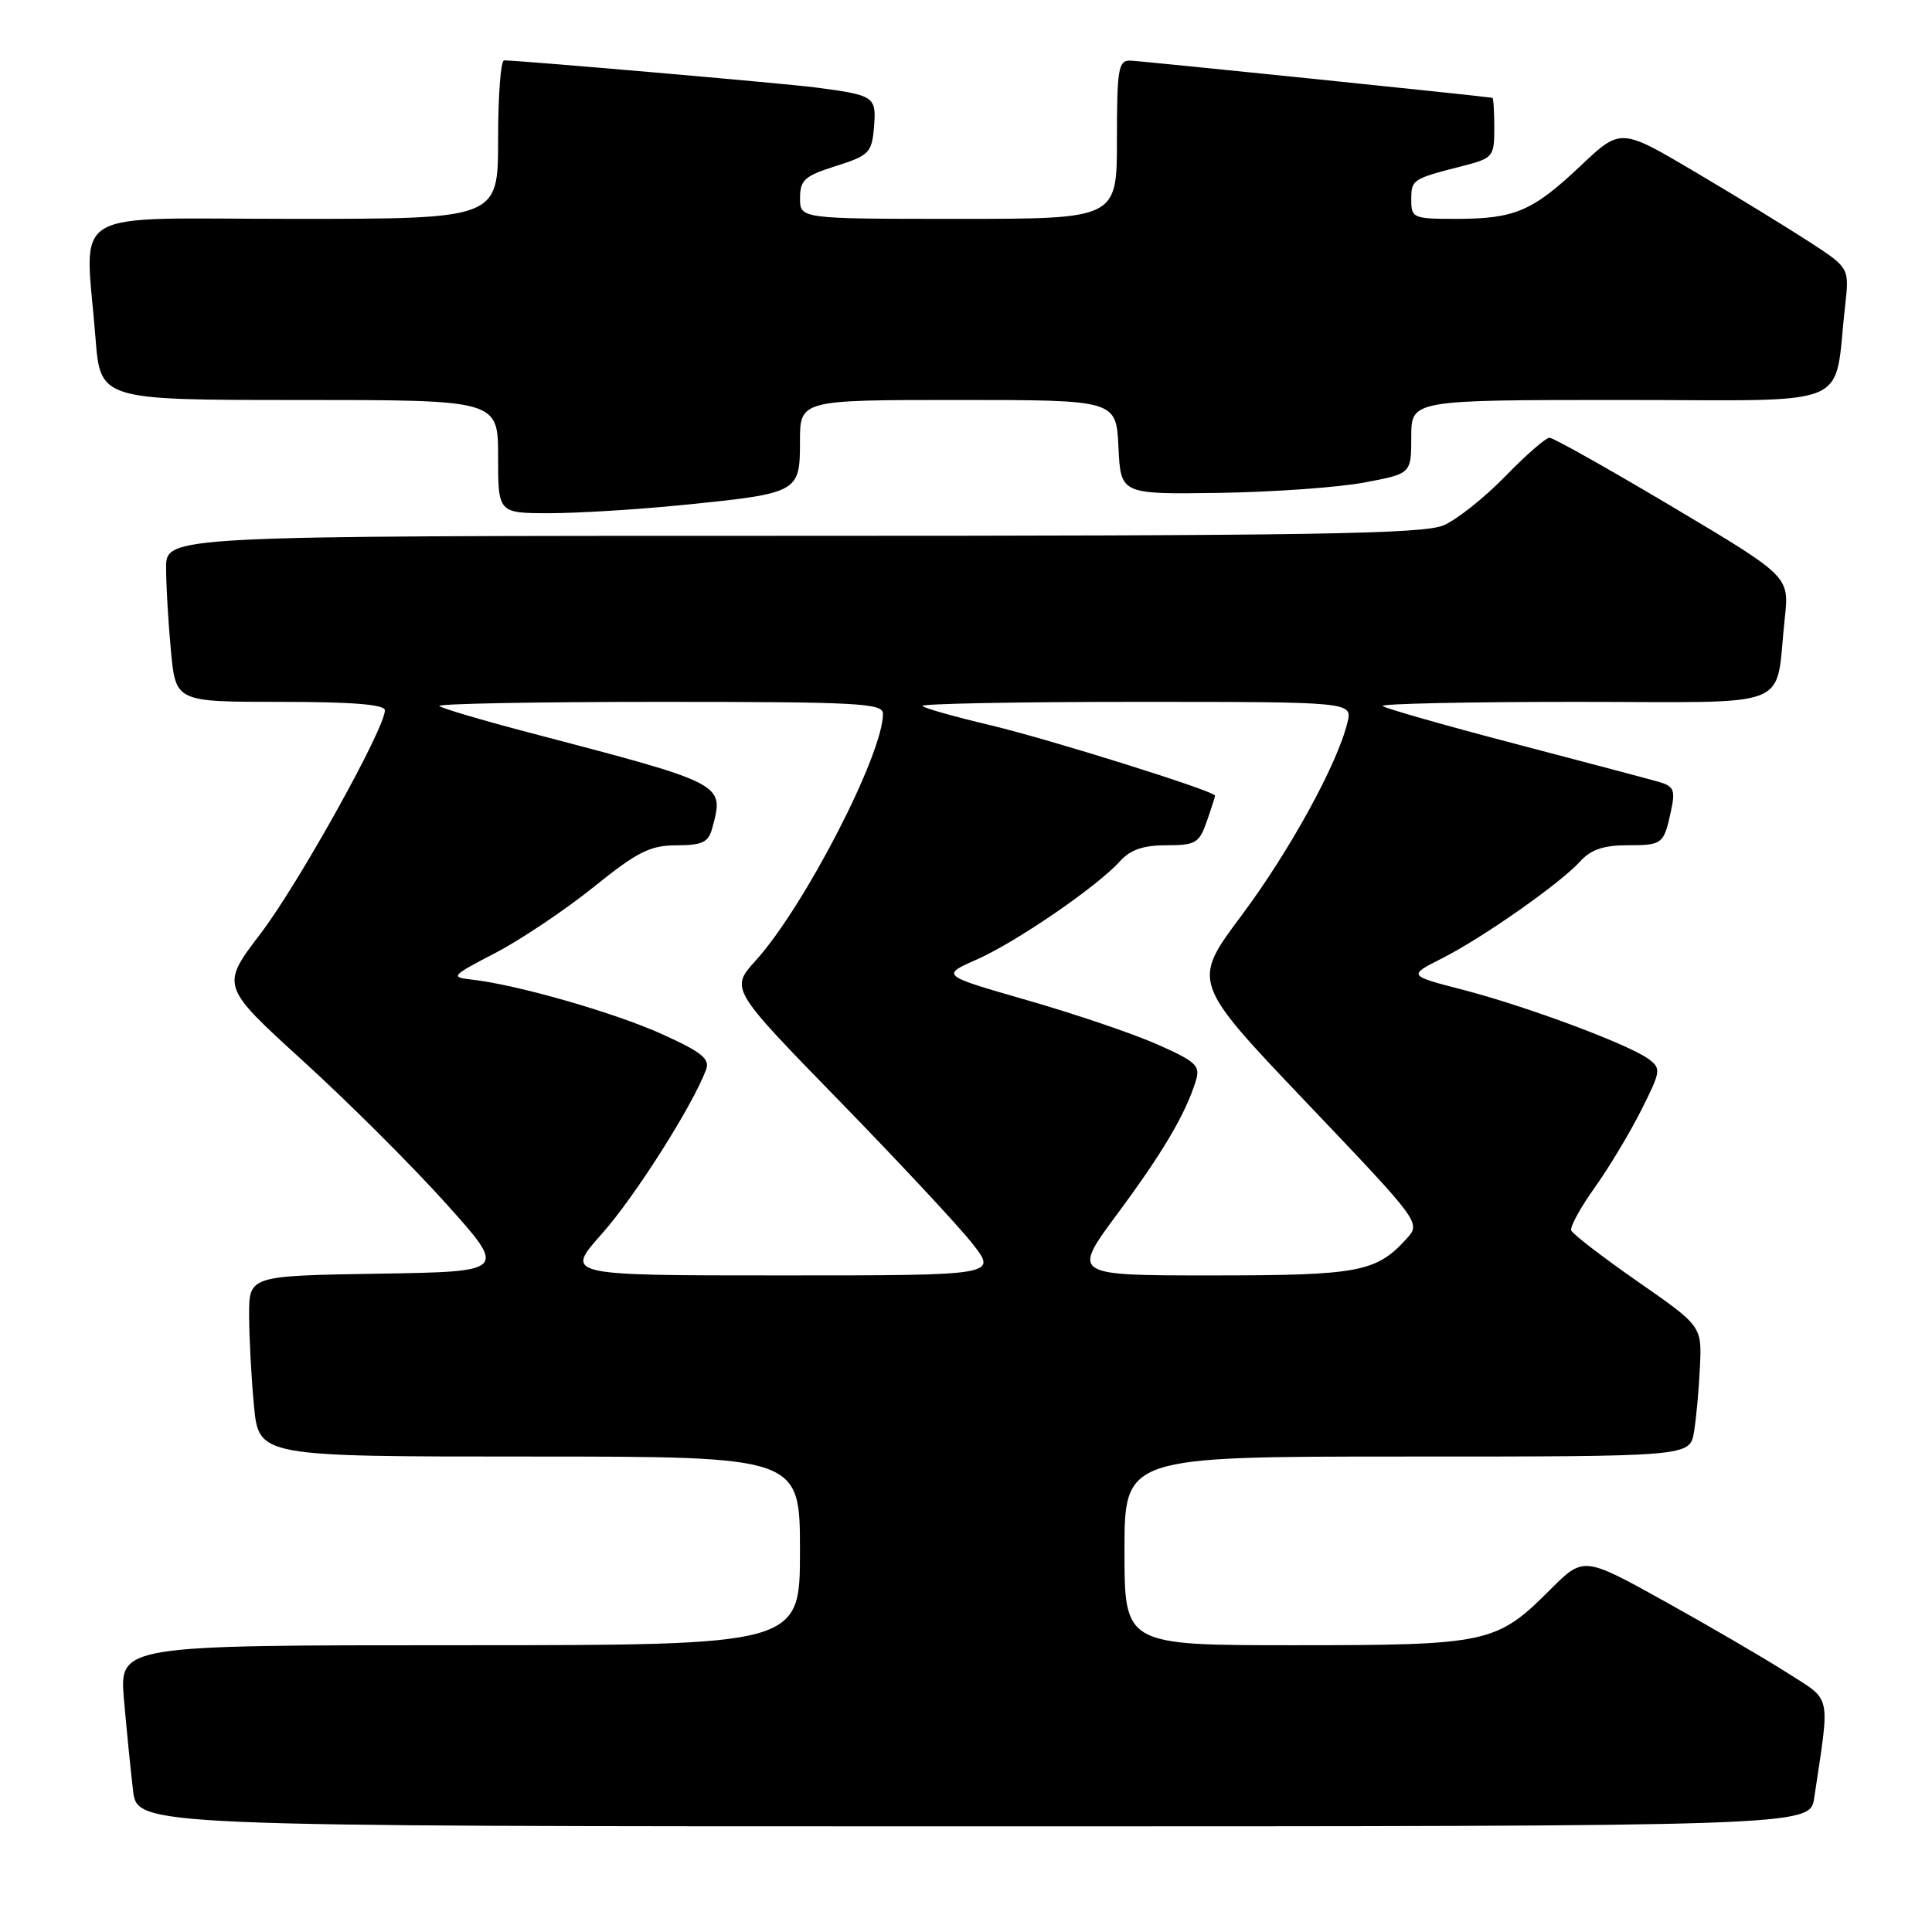 <?xml version="1.0" encoding="UTF-8" standalone="no"?>
<!DOCTYPE svg PUBLIC "-//W3C//DTD SVG 1.1//EN" "http://www.w3.org/Graphics/SVG/1.1/DTD/svg11.dtd" >
<svg xmlns="http://www.w3.org/2000/svg" xmlns:xlink="http://www.w3.org/1999/xlink" version="1.1" viewBox="0 0 256 256">
 <g >
 <path fill="currentColor"
d=" M 240.39 238.25 C 242.50 224.12 242.80 225.49 236.76 221.62 C 233.76 219.71 226.48 215.46 220.57 212.18 C 209.83 206.22 209.83 206.22 205.37 210.68 C 198.30 217.75 197.14 218.00 171.53 218.00 C 149.00 218.00 149.00 218.00 149.00 205.50 C 149.00 193.00 149.00 193.00 186.45 193.00 C 223.91 193.00 223.91 193.00 224.46 189.75 C 224.76 187.96 225.12 184.07 225.25 181.11 C 225.50 175.72 225.50 175.72 217.00 169.81 C 212.32 166.55 208.36 163.50 208.19 163.03 C 208.03 162.55 209.43 159.99 211.33 157.33 C 213.22 154.67 215.99 150.06 217.49 147.07 C 220.09 141.90 220.13 141.57 218.42 140.31 C 215.74 138.36 202.39 133.38 193.95 131.18 C 186.56 129.27 186.56 129.27 191.03 127.01 C 196.46 124.27 206.79 117.02 209.40 114.12 C 210.78 112.59 212.50 112.00 215.60 112.00 C 220.31 112.00 220.47 111.88 221.43 107.38 C 222.01 104.70 221.78 104.17 219.80 103.60 C 218.54 103.24 209.91 100.95 200.63 98.52 C 191.35 96.09 183.52 93.85 183.21 93.55 C 182.91 93.25 194.41 93.00 208.75 93.00 C 238.36 93.00 235.13 94.29 236.49 81.94 C 237.10 76.38 237.10 76.38 221.66 67.19 C 213.16 62.13 205.81 58.00 205.32 58.00 C 204.83 58.00 202.19 60.30 199.46 63.11 C 196.73 65.92 193.05 68.85 191.28 69.61 C 188.62 70.76 173.63 71.00 105.03 71.00 C 22.00 71.00 22.00 71.00 22.01 75.25 C 22.01 77.59 22.30 82.54 22.65 86.25 C 23.29 93.00 23.29 93.00 37.14 93.00 C 46.71 93.00 51.00 93.35 51.00 94.12 C 51.00 96.54 39.55 117.11 34.54 123.69 C 29.24 130.64 29.24 130.64 40.14 140.57 C 46.14 146.03 54.68 154.55 59.12 159.50 C 67.20 168.50 67.20 168.50 50.10 168.77 C 33.00 169.05 33.00 169.05 33.01 174.27 C 33.01 177.15 33.30 182.54 33.65 186.25 C 34.29 193.00 34.29 193.00 70.14 193.00 C 106.00 193.00 106.00 193.00 106.00 205.50 C 106.00 218.00 106.00 218.00 60.90 218.00 C 15.80 218.00 15.80 218.00 16.43 225.25 C 16.78 229.24 17.32 234.64 17.63 237.25 C 18.19 242.00 18.19 242.00 129.01 242.00 C 239.82 242.00 239.82 242.00 240.39 238.25 Z  M 90.50 66.91 C 105.82 65.37 106.00 65.27 106.00 58.52 C 106.00 53.00 106.00 53.00 126.95 53.00 C 147.90 53.00 147.90 53.00 148.20 59.25 C 148.50 65.50 148.50 65.50 161.50 65.31 C 168.65 65.20 177.31 64.59 180.75 63.94 C 187.00 62.77 187.00 62.77 187.00 57.89 C 187.00 53.00 187.00 53.00 214.91 53.00 C 246.27 53.00 242.90 54.42 244.49 40.50 C 245.05 35.50 245.05 35.50 239.78 32.07 C 236.87 30.18 230.06 26.00 224.62 22.79 C 214.75 16.95 214.75 16.95 209.43 21.98 C 203.06 28.00 200.71 29.00 192.93 29.00 C 187.25 29.00 187.00 28.89 187.00 26.47 C 187.00 23.79 187.12 23.71 193.75 22.01 C 197.85 20.96 198.00 20.78 198.00 16.96 C 198.00 14.78 197.89 12.98 197.75 12.96 C 195.71 12.65 151.01 8.06 149.75 8.03 C 148.19 8.00 148.00 9.15 148.00 18.50 C 148.00 29.00 148.00 29.00 127.00 29.00 C 106.00 29.00 106.00 29.00 106.01 26.25 C 106.01 23.85 106.61 23.31 110.76 22.00 C 115.17 20.60 115.52 20.25 115.81 16.83 C 116.14 12.78 115.89 12.61 108.00 11.58 C 104.01 11.06 68.79 8.00 66.79 8.00 C 66.35 8.00 66.00 12.72 66.00 18.50 C 66.00 29.00 66.00 29.00 39.00 29.00 C 8.29 29.00 11.29 27.21 12.65 44.75 C 13.30 53.00 13.30 53.00 39.65 53.00 C 66.00 53.00 66.00 53.00 66.00 60.50 C 66.00 68.00 66.00 68.00 72.83 68.00 C 76.58 68.00 84.54 67.51 90.50 66.91 Z  M 79.74 163.50 C 84.09 158.62 91.76 146.54 93.56 141.74 C 94.10 140.31 92.98 139.41 87.77 137.05 C 81.47 134.19 68.51 130.47 62.50 129.80 C 59.64 129.48 59.79 129.31 65.62 126.28 C 68.98 124.53 74.83 120.61 78.62 117.57 C 84.46 112.86 86.12 112.02 89.63 112.01 C 93.07 112.00 93.87 111.62 94.37 109.75 C 95.97 103.78 96.26 103.93 70.08 97.06 C 63.86 95.43 58.52 93.85 58.21 93.55 C 57.91 93.25 71.02 93.00 87.33 93.00 C 113.73 93.00 117.00 93.17 117.00 94.58 C 117.00 99.95 106.60 120.11 100.16 127.25 C 96.75 131.02 96.75 131.02 111.12 145.77 C 119.03 153.89 127.00 162.43 128.83 164.76 C 132.17 169.00 132.17 169.00 103.50 169.00 C 74.84 169.00 74.84 169.00 79.74 163.50 Z  M 148.08 160.81 C 154.09 152.70 157.09 147.62 158.45 143.23 C 159.07 141.20 158.52 140.68 153.33 138.38 C 150.14 136.97 142.38 134.33 136.09 132.53 C 124.66 129.24 124.66 129.24 129.45 127.13 C 134.70 124.80 145.40 117.46 148.40 114.12 C 149.78 112.59 151.50 112.00 154.56 112.00 C 158.42 112.00 158.90 111.72 159.90 108.85 C 160.51 107.12 161.00 105.58 161.00 105.43 C 161.00 104.83 138.92 97.91 131.13 96.07 C 126.52 94.98 122.51 93.84 122.21 93.55 C 121.91 93.25 134.62 93.00 150.44 93.00 C 179.22 93.00 179.22 93.00 178.54 95.75 C 177.18 101.31 170.90 112.73 164.50 121.32 C 157.92 130.13 157.92 130.13 173.10 146.08 C 188.23 161.96 188.28 162.03 186.40 164.11 C 182.37 168.57 180.08 169.00 160.55 169.00 C 142.01 169.00 142.01 169.00 148.08 160.81 Z "/>
</g>
</svg>